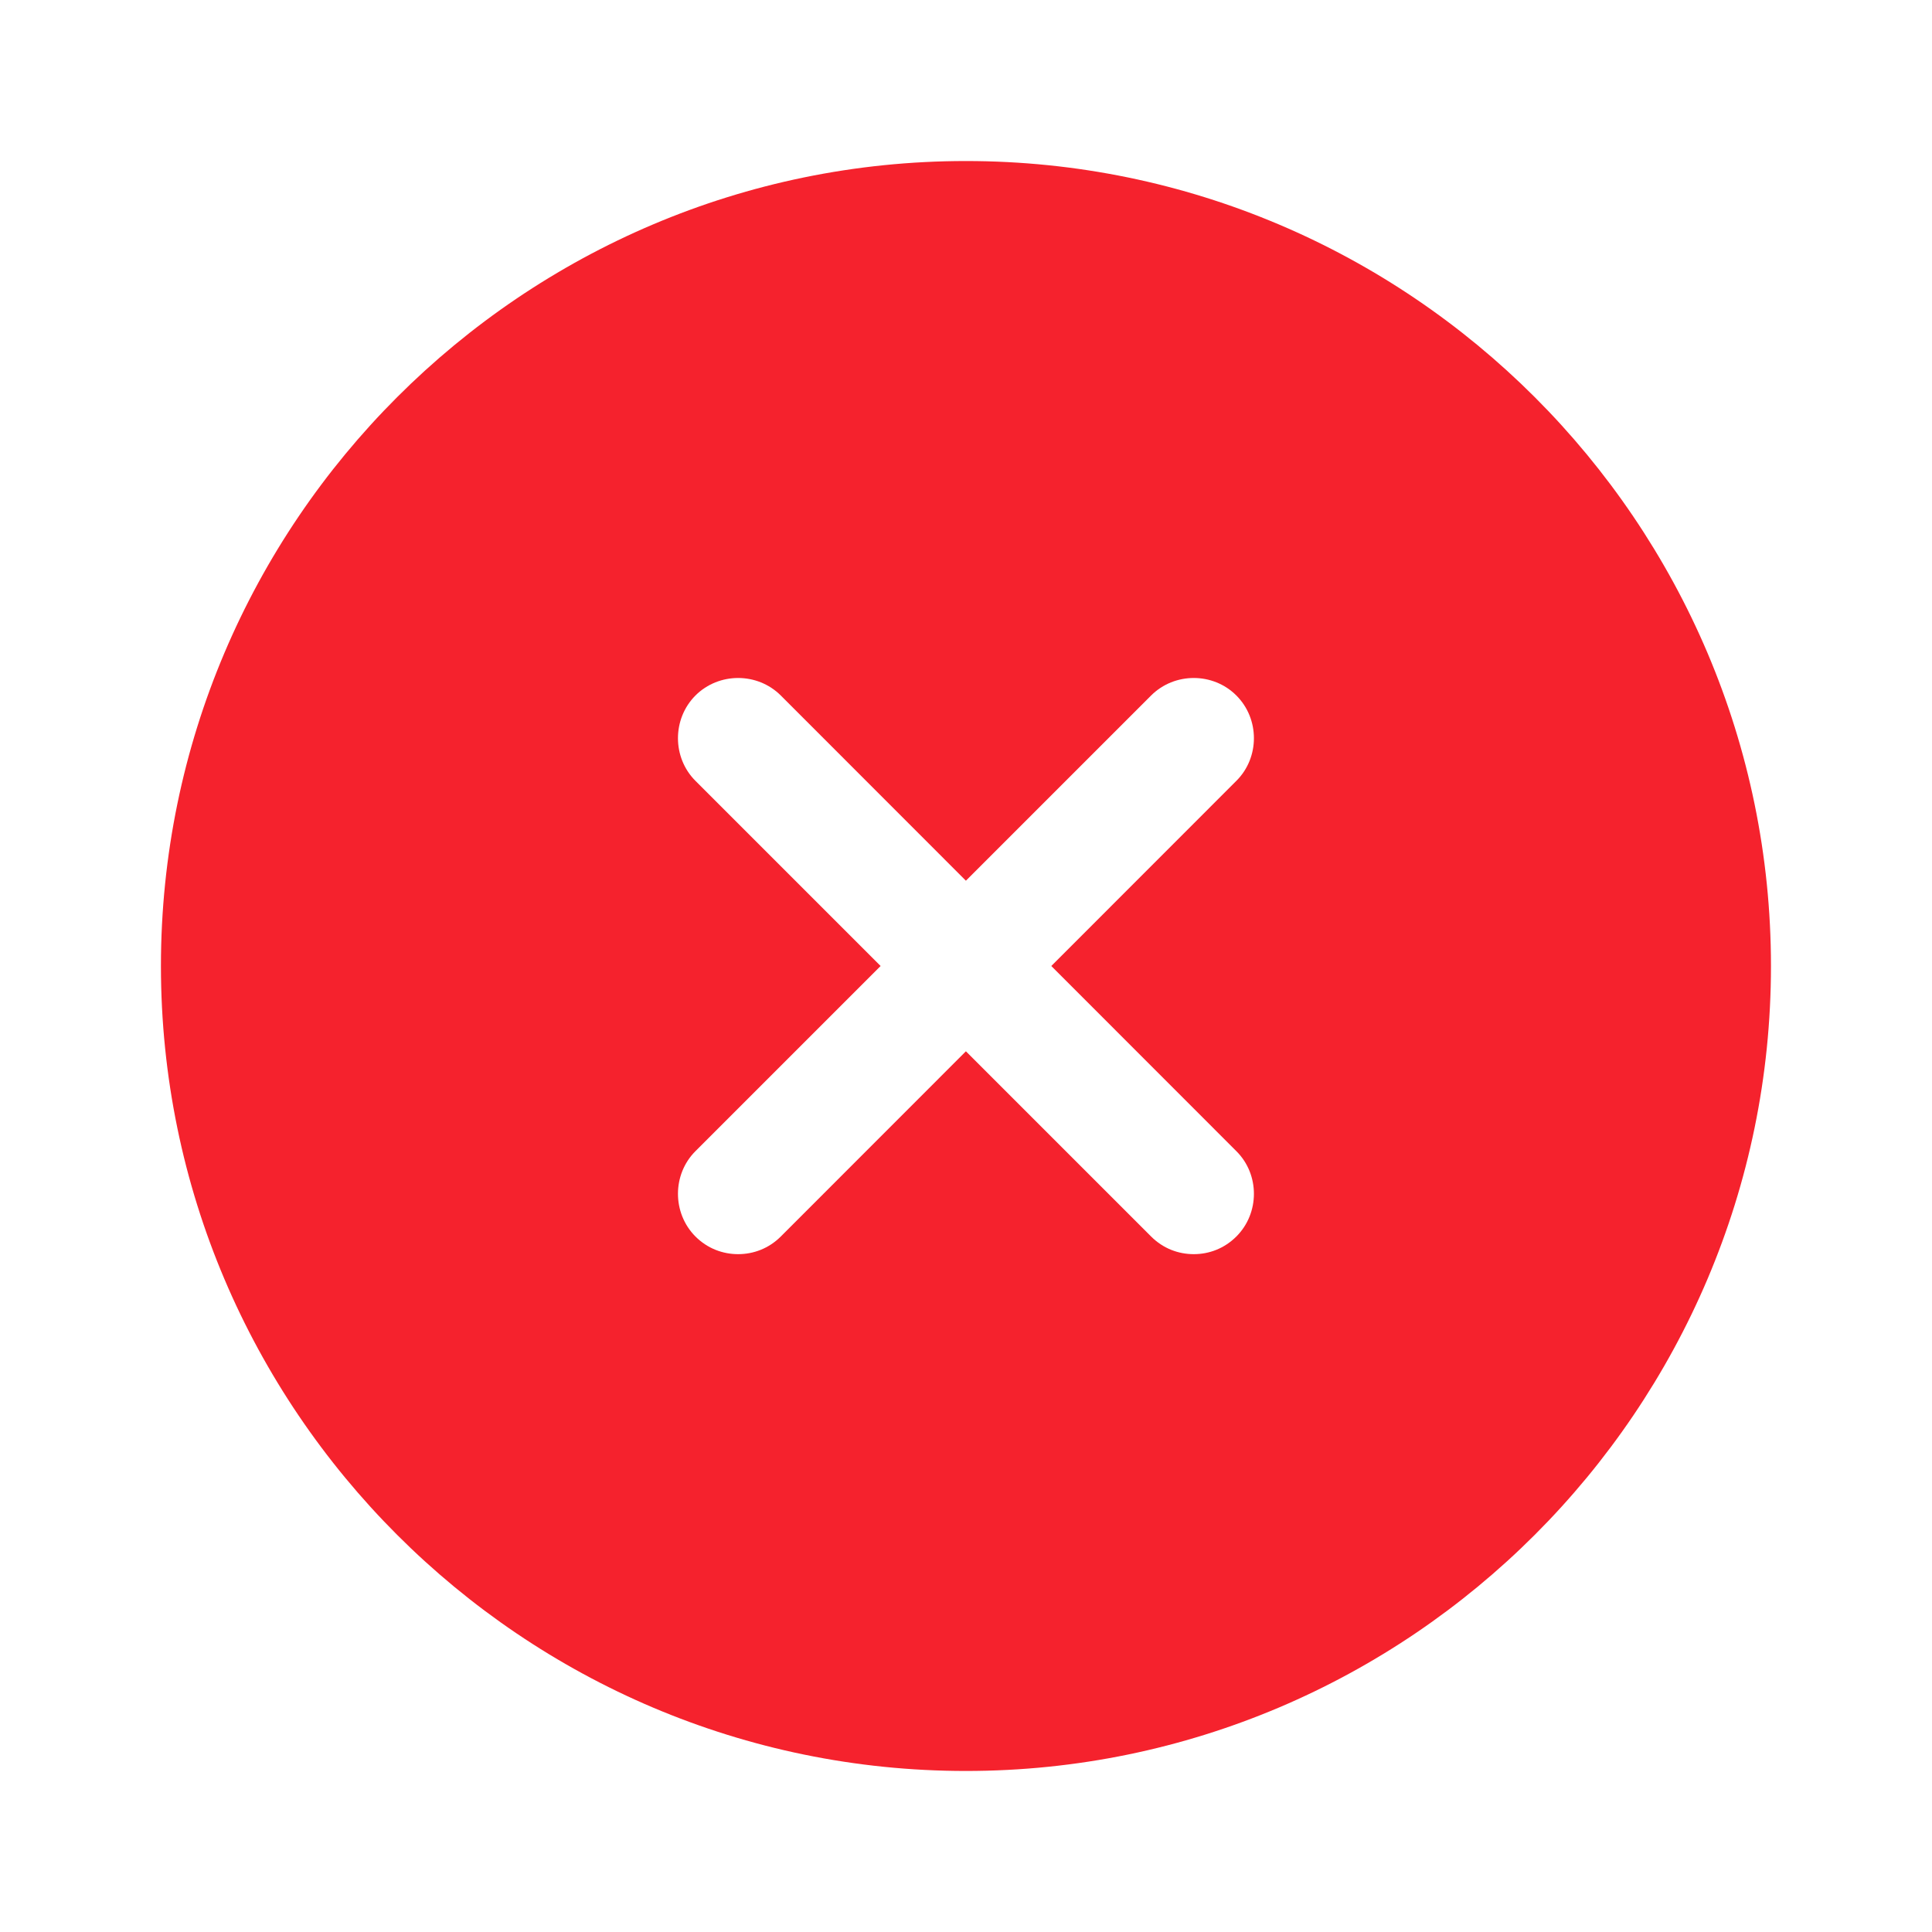 <svg width="20" height="20" viewBox="0 0 20 20" fill="none" xmlns="http://www.w3.org/2000/svg">
<path d="M9.999 1.667C5.408 1.667 1.666 5.408 1.666 10C1.666 14.592 5.408 18.333 9.999 18.333C14.591 18.333 18.333 14.592 18.333 10C18.333 5.408 14.591 1.667 9.999 1.667ZM12.799 11.917C13.041 12.158 13.041 12.558 12.799 12.8C12.674 12.925 12.516 12.983 12.358 12.983C12.199 12.983 12.041 12.925 11.916 12.8L9.999 10.883L8.083 12.8C7.958 12.925 7.799 12.983 7.641 12.983C7.483 12.983 7.324 12.925 7.199 12.8C6.958 12.558 6.958 12.158 7.199 11.917L9.116 10L7.199 8.083C6.958 7.842 6.958 7.442 7.199 7.2C7.441 6.958 7.841 6.958 8.083 7.2L9.999 9.117L11.916 7.2C12.158 6.958 12.558 6.958 12.799 7.2C13.041 7.442 13.041 7.842 12.799 8.083L10.883 10L12.799 11.917Z" fill="#F5222D"/>
</svg>
